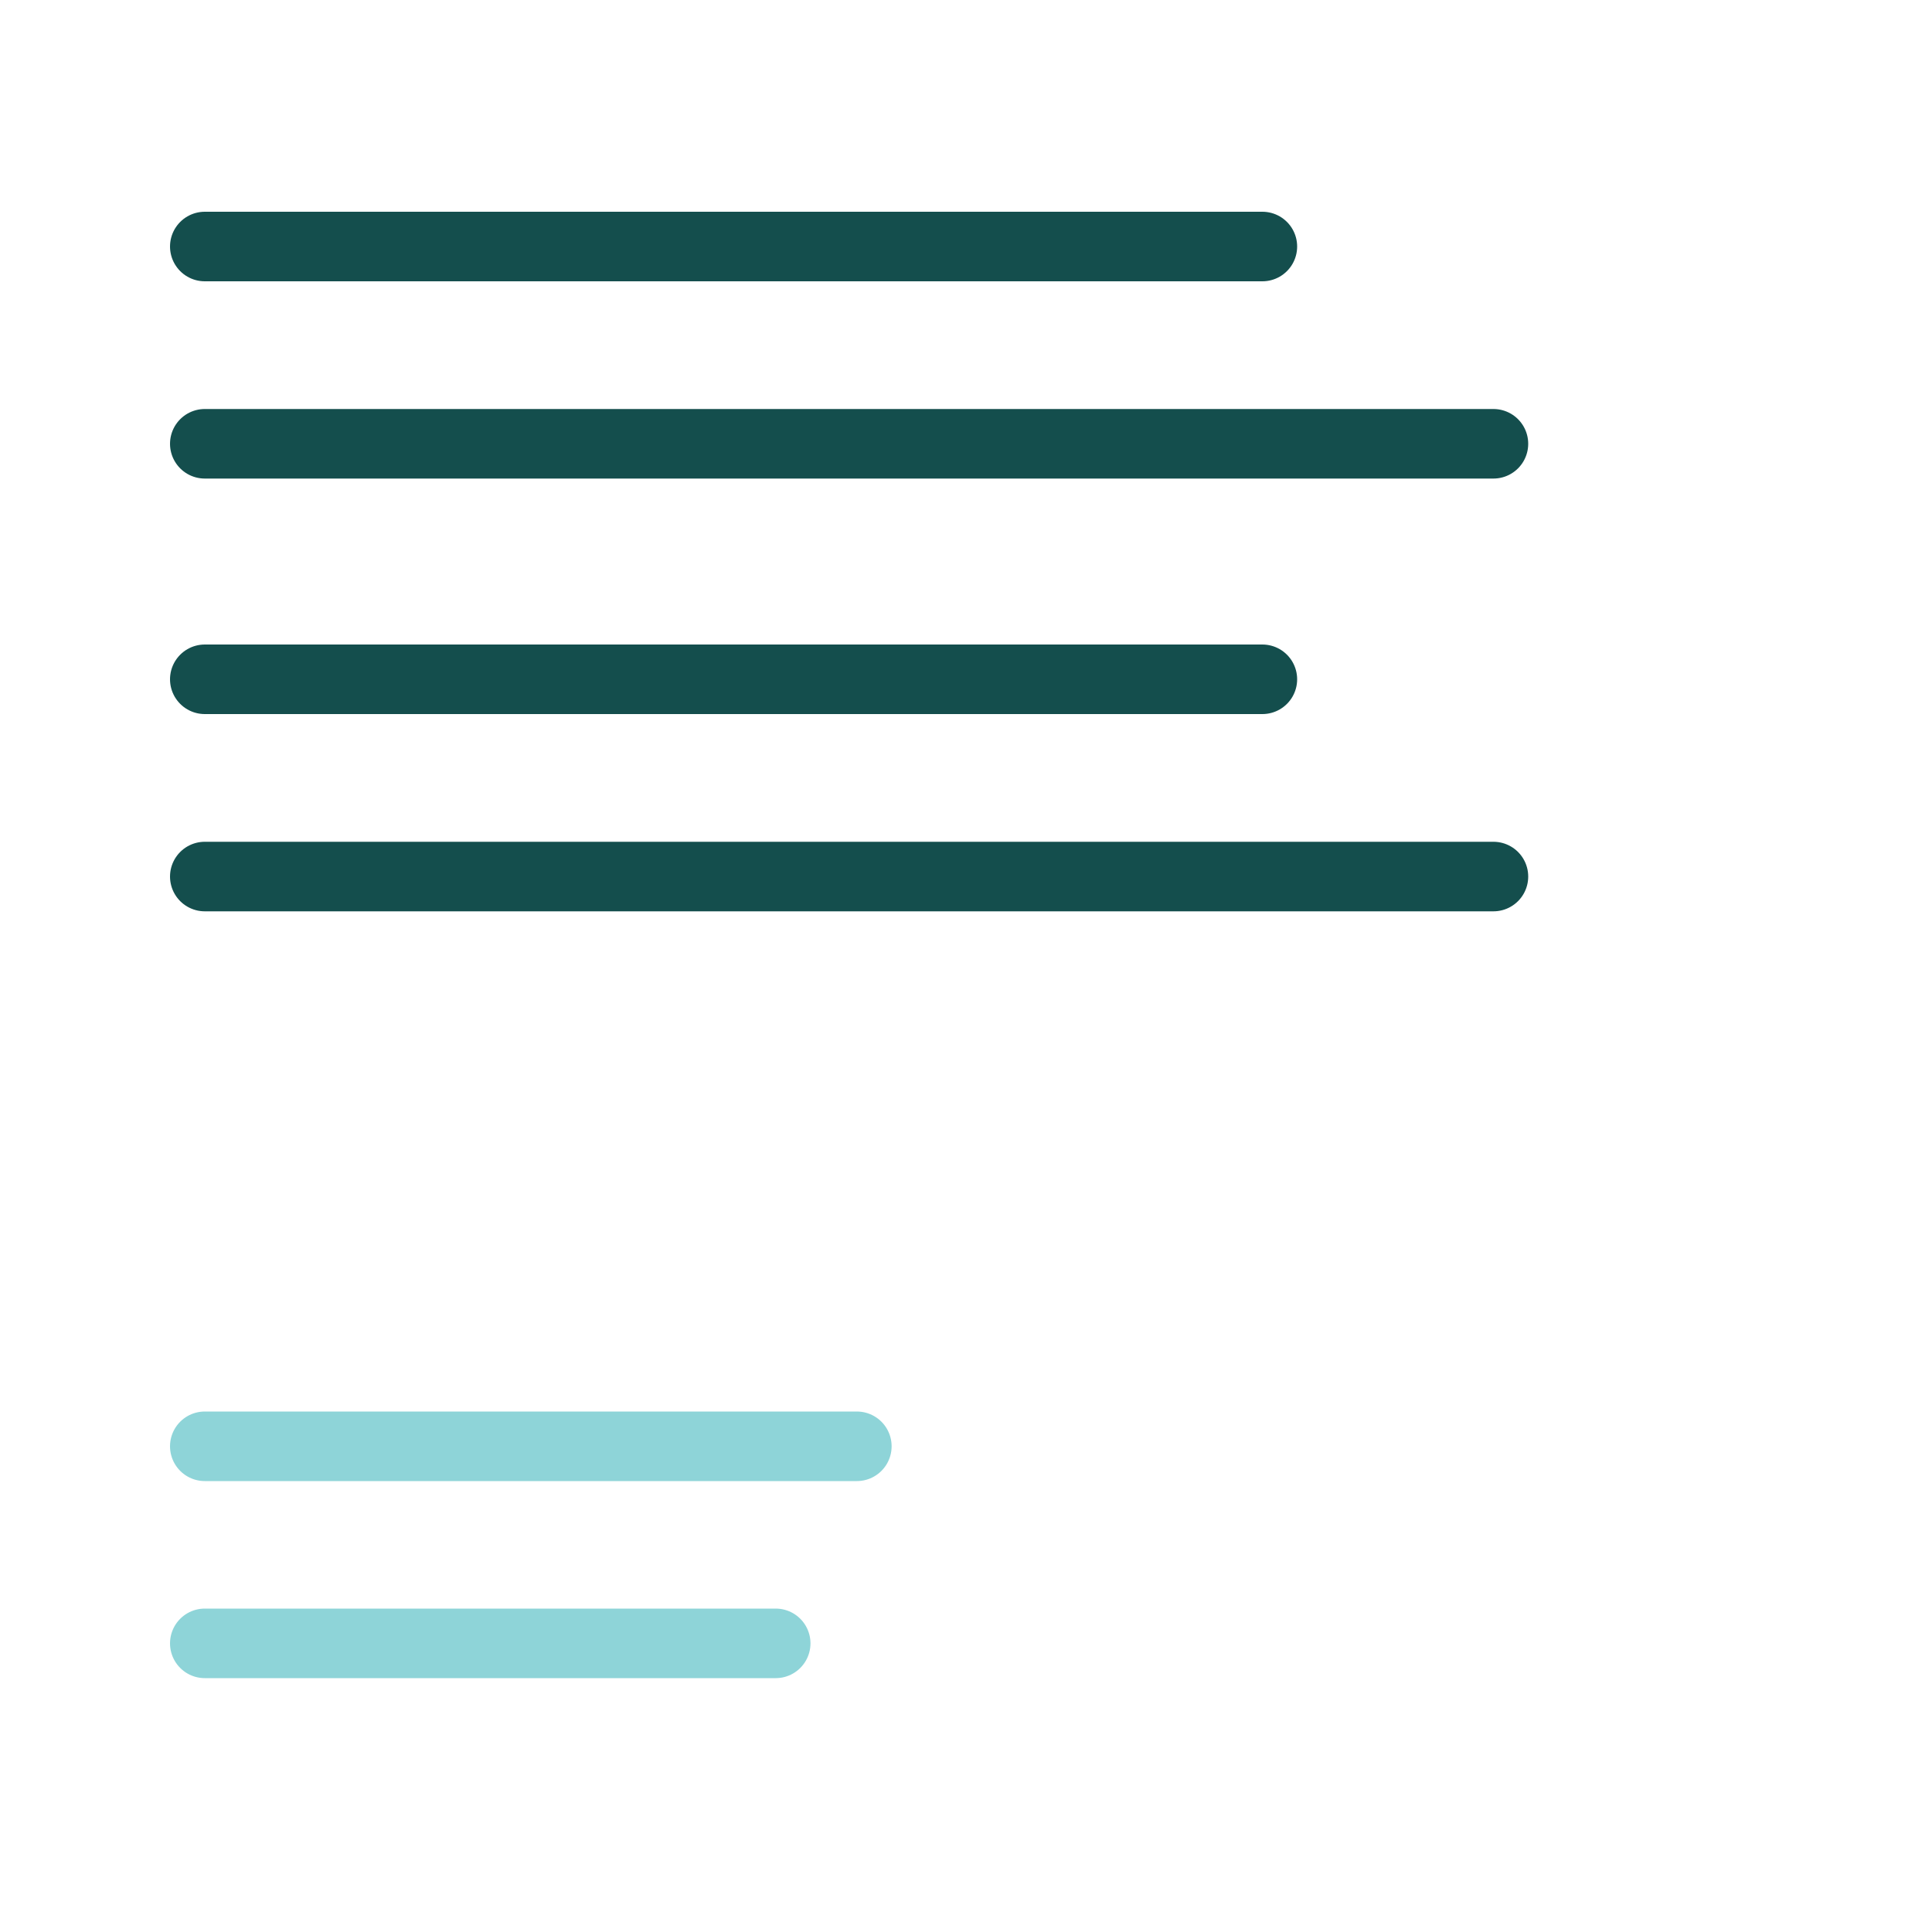<?xml version="1.0" encoding="utf-8"?>
<!-- Generator: Adobe Illustrator 19.0.0, SVG Export Plug-In . SVG Version: 6.00 Build 0)  -->
<svg version="1.1" id="Layer_1" xmlns="http://www.w3.org/2000/svg" xmlns:xlink="http://www.w3.org/1999/xlink" x="0px" y="0px"
	 viewBox="0 0 1000 1000" style="enable-background:new 0 0 1000 1000;" xml:space="preserve">
<style type="text/css">
	.st0{fill:none;stroke:#144E4D;stroke-width:36;stroke-linecap:round;stroke-miterlimit:10;}
	.st1{fill:none;stroke:#8ED4D8;stroke-width:36;stroke-linecap:round;stroke-miterlimit:10;}
</style>
<line id="XMLID_4_" class="st0" x1="106" y1="127.6" x2="653.4" y2="127.6"/>
<line id="XMLID_1_" class="st0" x1="106" y1="229.7" x2="773" y2="229.7"/>
<path id="XMLID_6_" class="st0" d="M611.1,357.7"/>
<line id="XMLID_10_" class="st0" x1="106" y1="351.6" x2="653.4" y2="351.6"/>
<line id="XMLID_9_" class="st0" x1="106" y1="453.7" x2="773" y2="453.7"/>
<path id="XMLID_8_" class="st0" d="M611.1,581.7"/>
<path id="XMLID_3_" class="st0" d="M106,357.7"/>
<line id="XMLID_5_" class="st1" x1="106" y1="748.6" x2="443.5" y2="748.6"/>
<line id="XMLID_7_" class="st1" x1="106" y1="850.6" x2="401.5" y2="850.6"/>
</svg>
